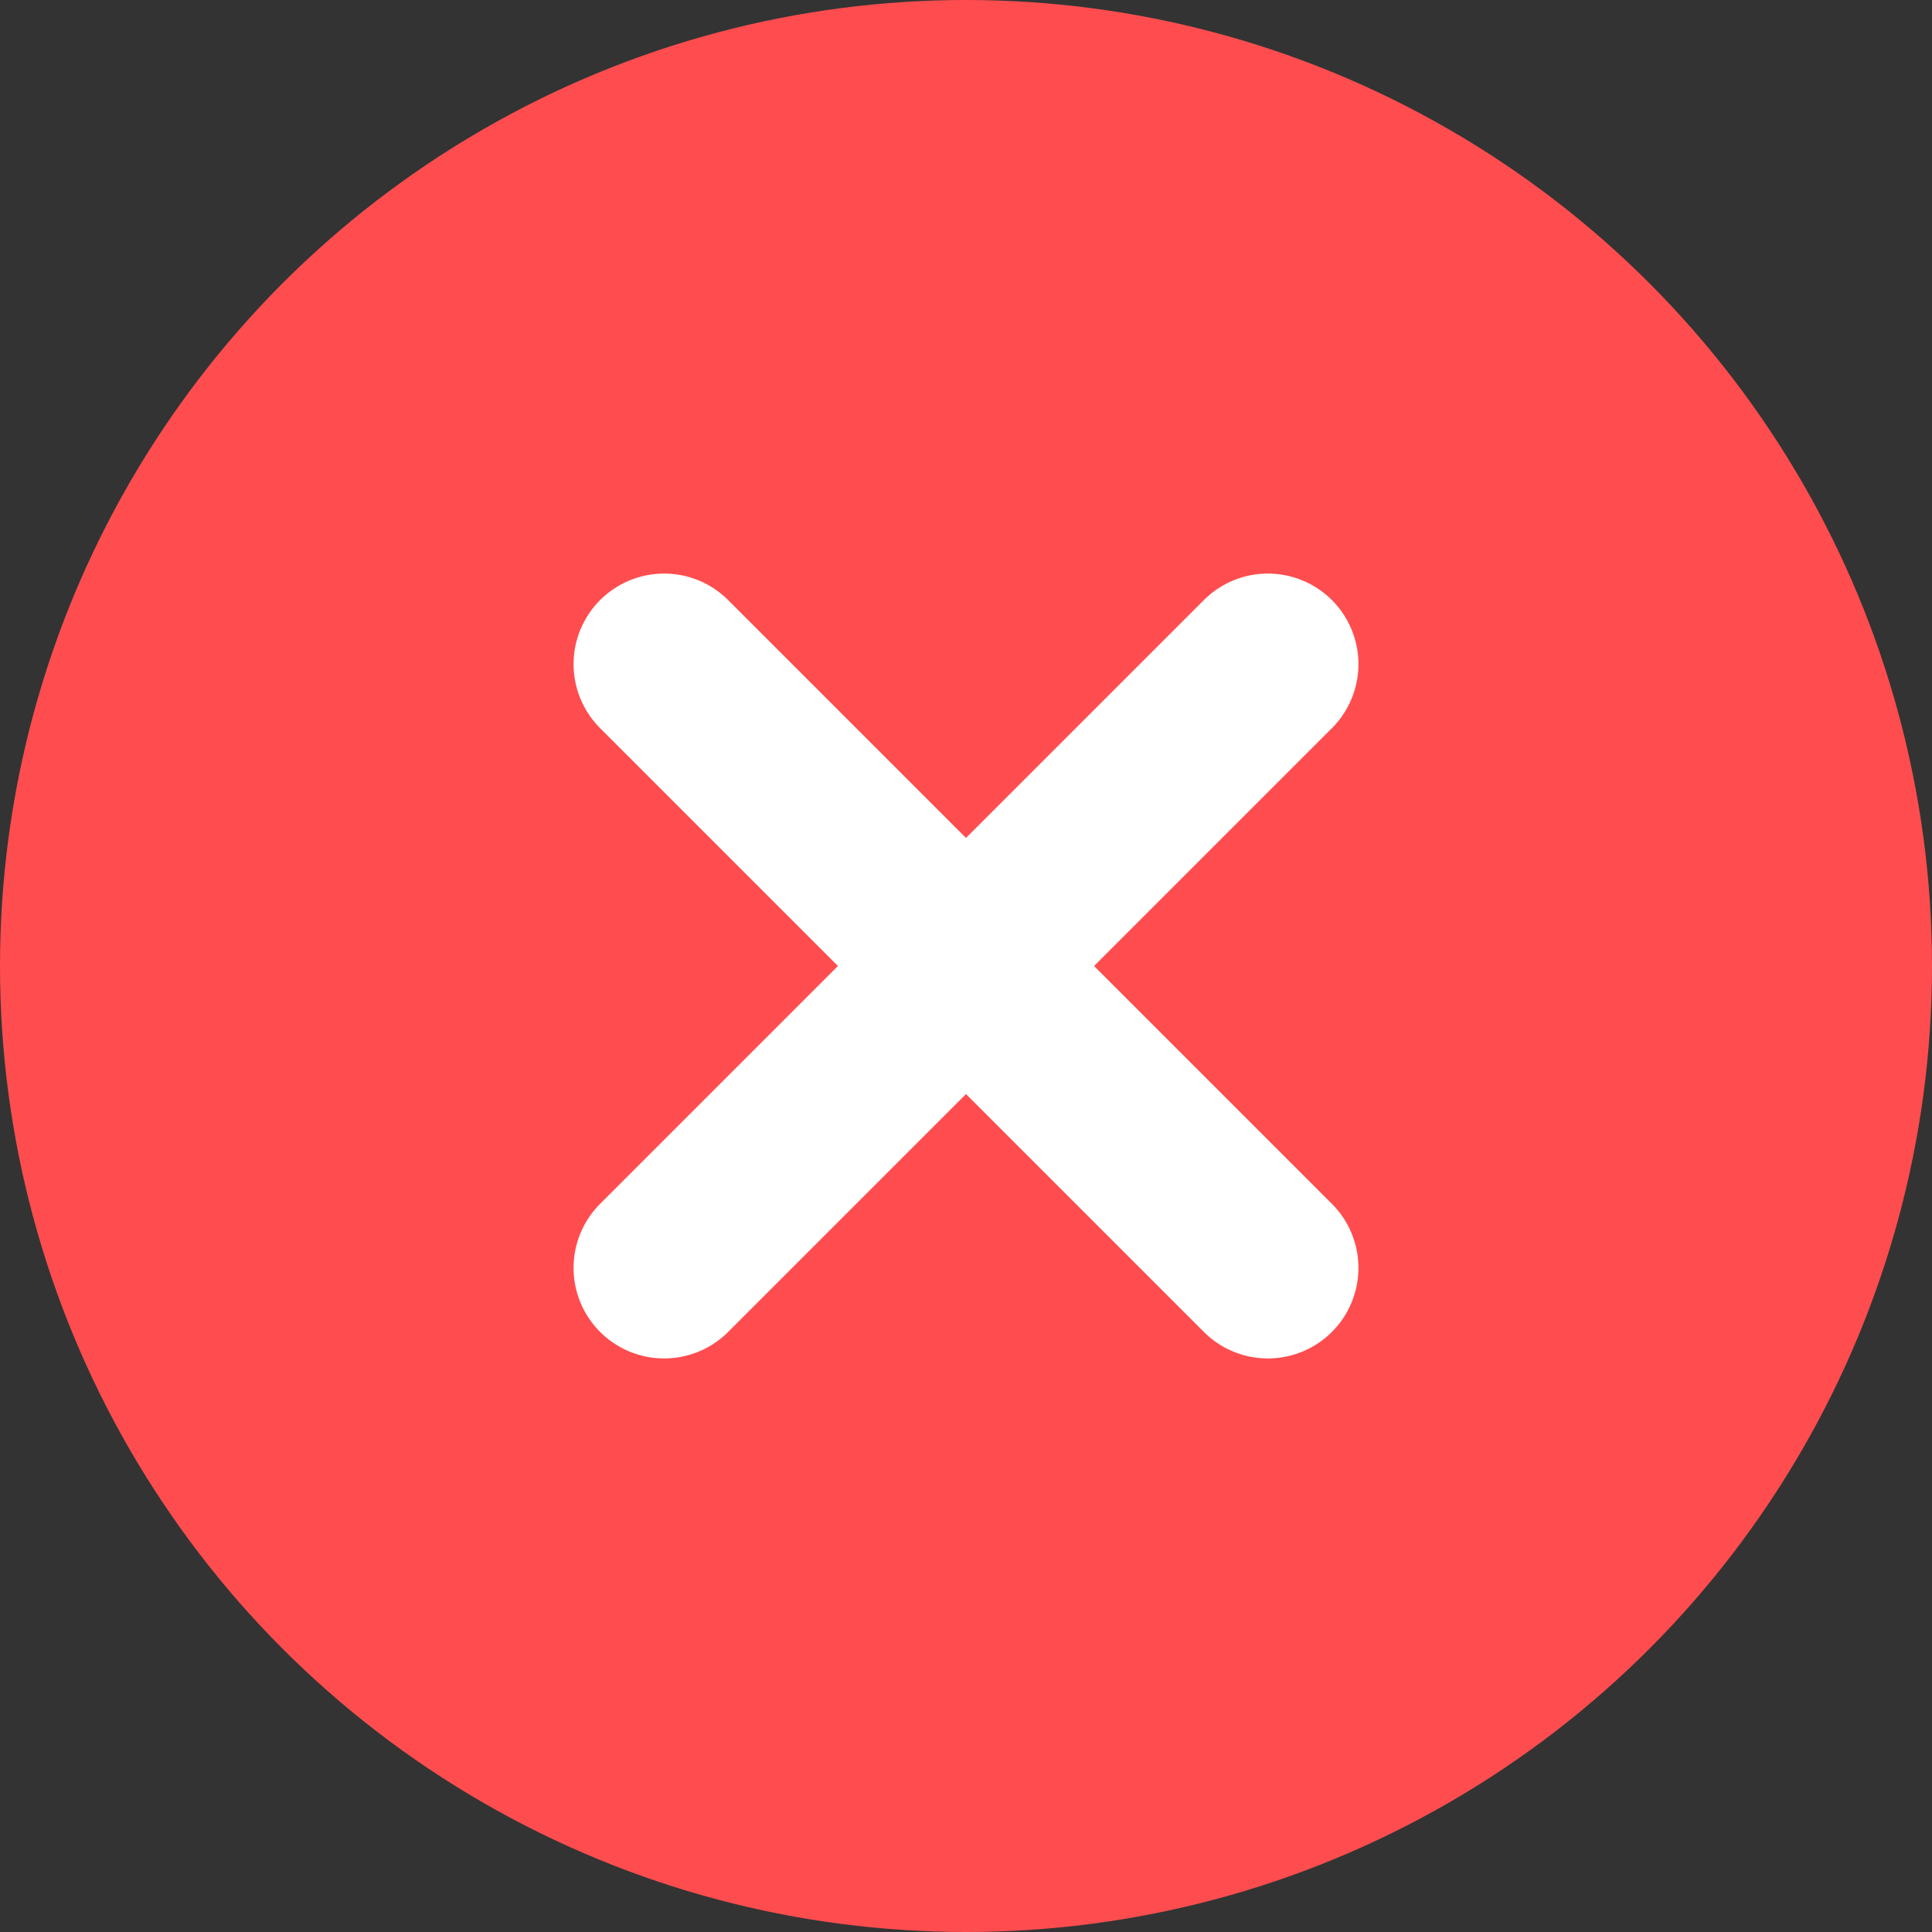 <svg width="16" height="16" viewBox="0 0 16 16" fill="none" xmlns="http://www.w3.org/2000/svg">
<rect x="0" y="0" width="16" height="16" fill="#333333" stroke="none"/>
<circle cx="8" cy="8" r="8" fill="#FF4D4F"/>
<path d="M10.5 5.5L5.5 10.5" stroke="white" stroke-width="1.5" stroke-linecap="round" stroke-linejoin="round"/>
<path d="M5.5 5.5L10.5 10.5" stroke="white" stroke-width="1.5" stroke-linecap="round" stroke-linejoin="round"/>
</svg>
